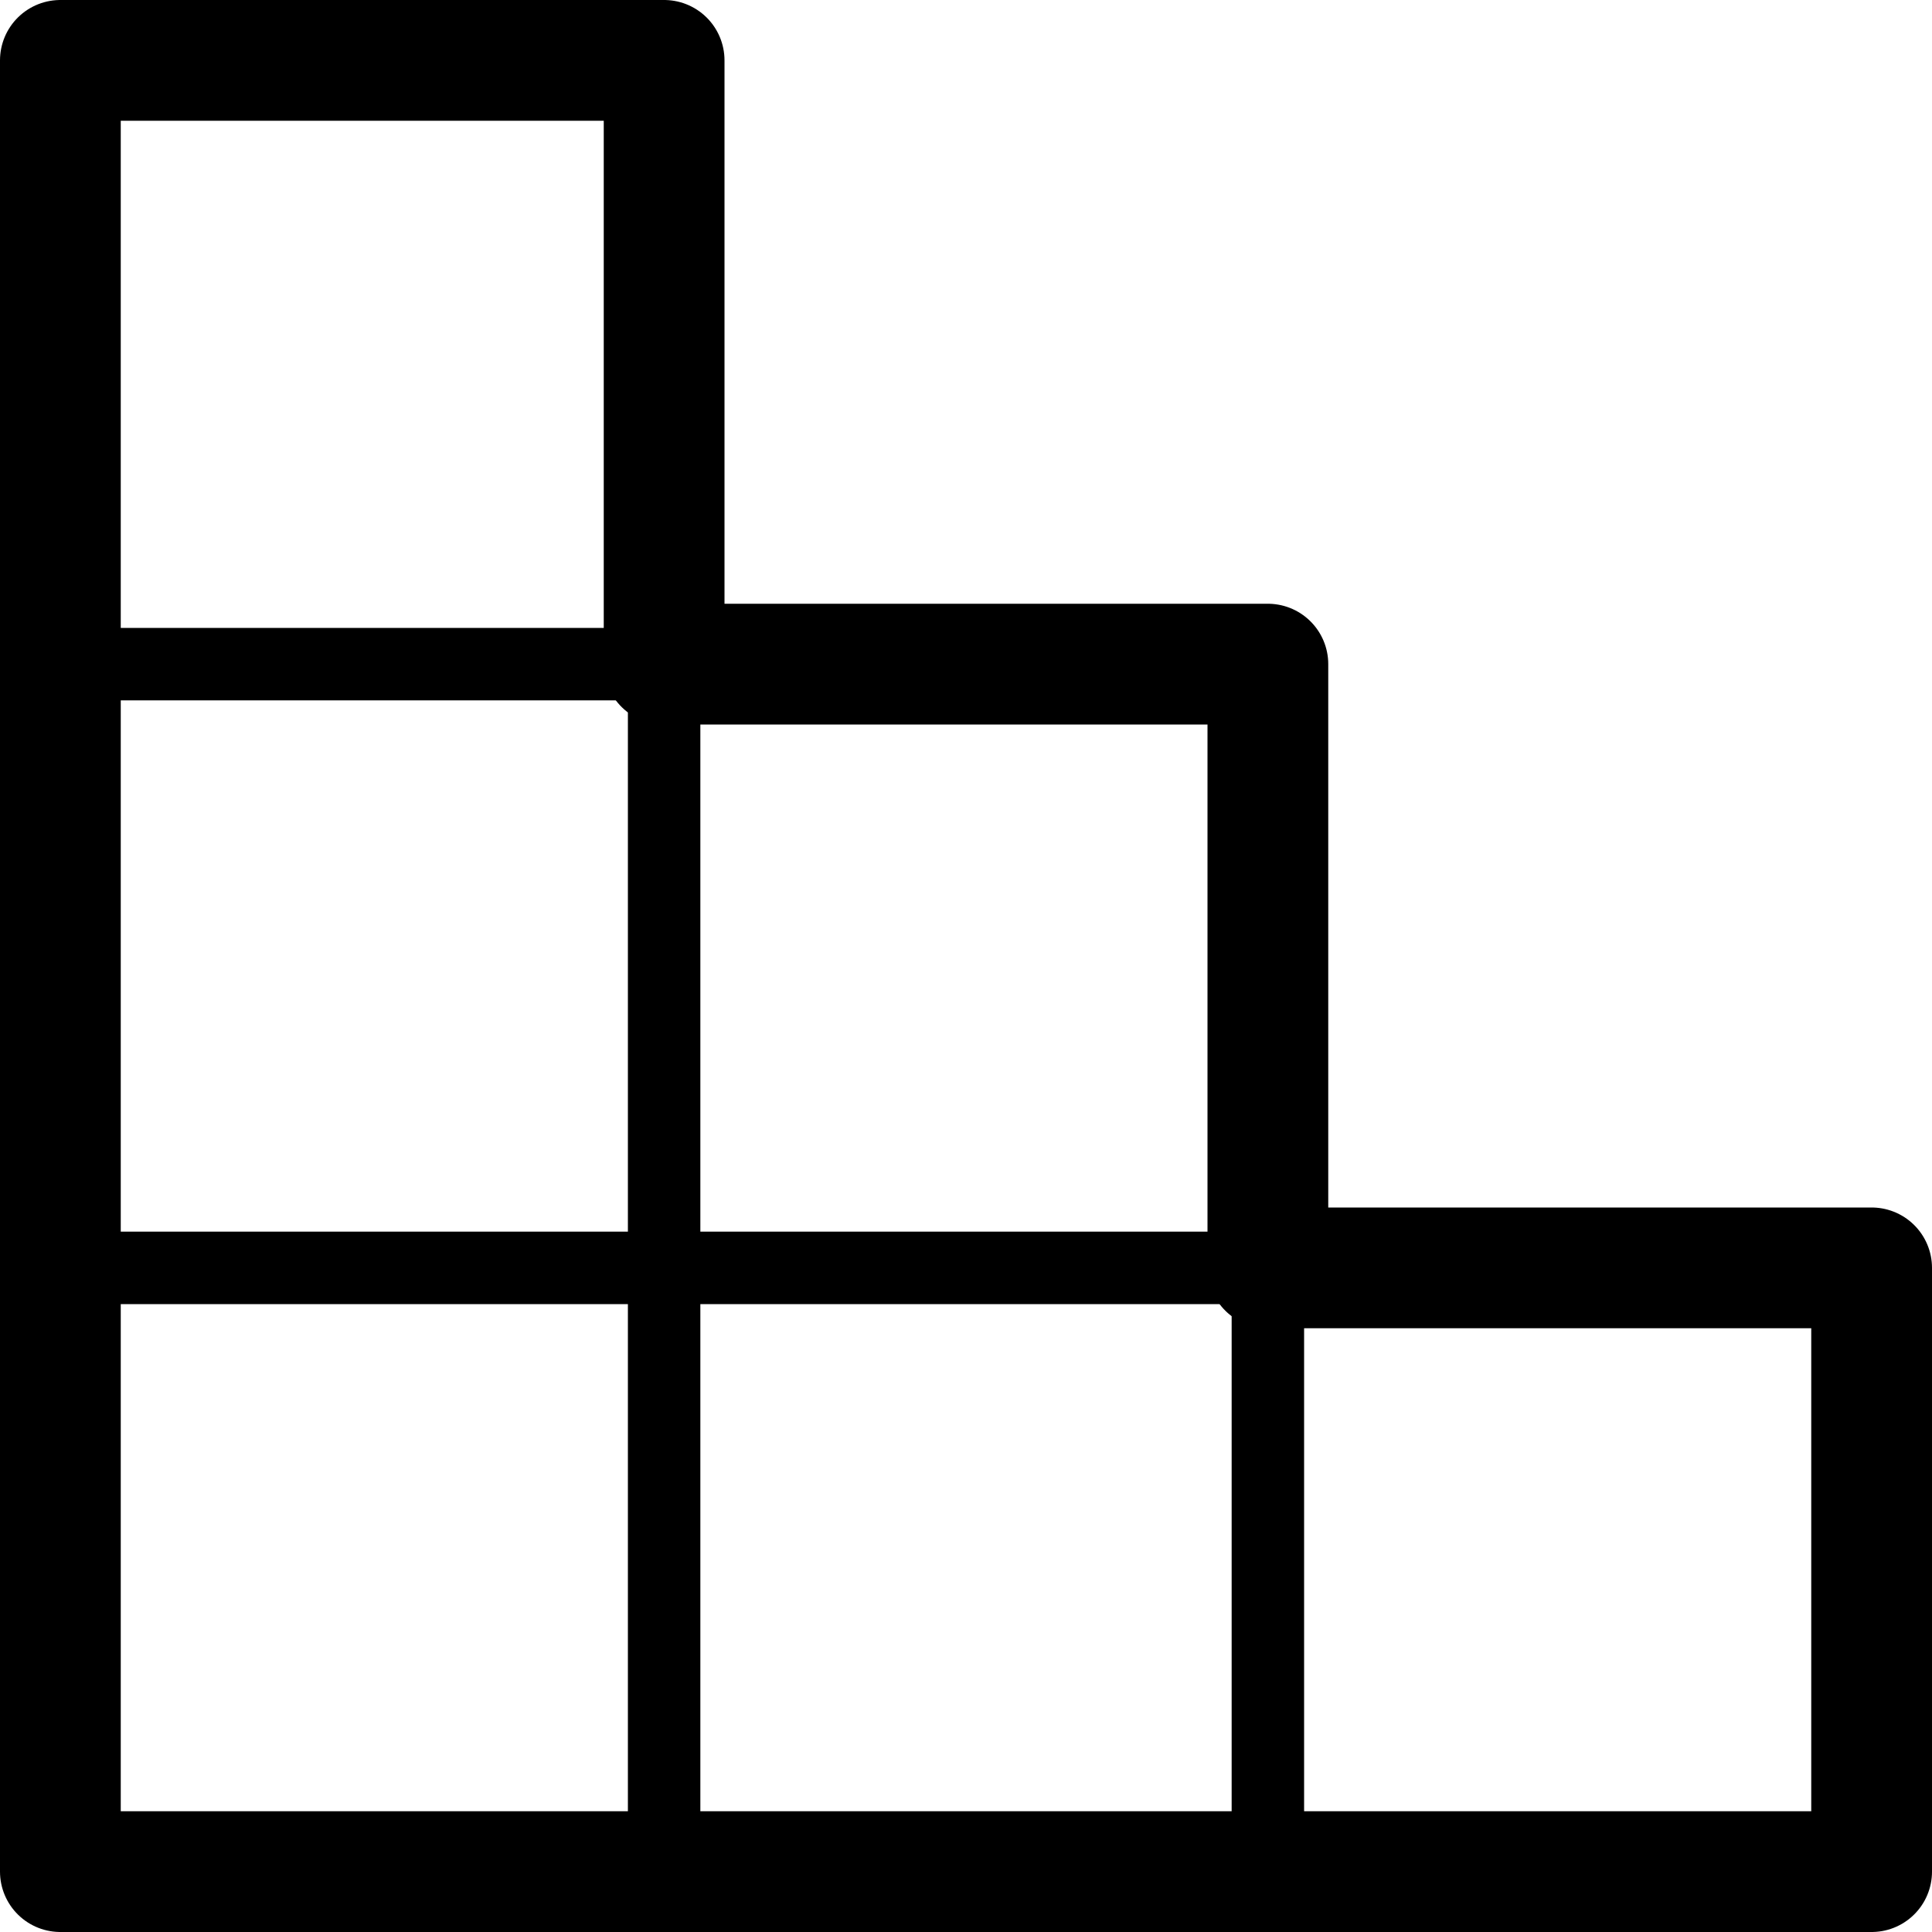 <svg width="320" height="320" fill="none" stroke="black" stroke-linecap="round" stroke-linejoin="round"
     xmlns="http://www.w3.org/2000/svg">
    <path d="M10,10H110V110H210V210H310V310H10V10" stroke-width="20"/>
    <path d="M10,110H110M10,210H210M110,110V310M210,210V310" stroke-width="12"/>
</svg>